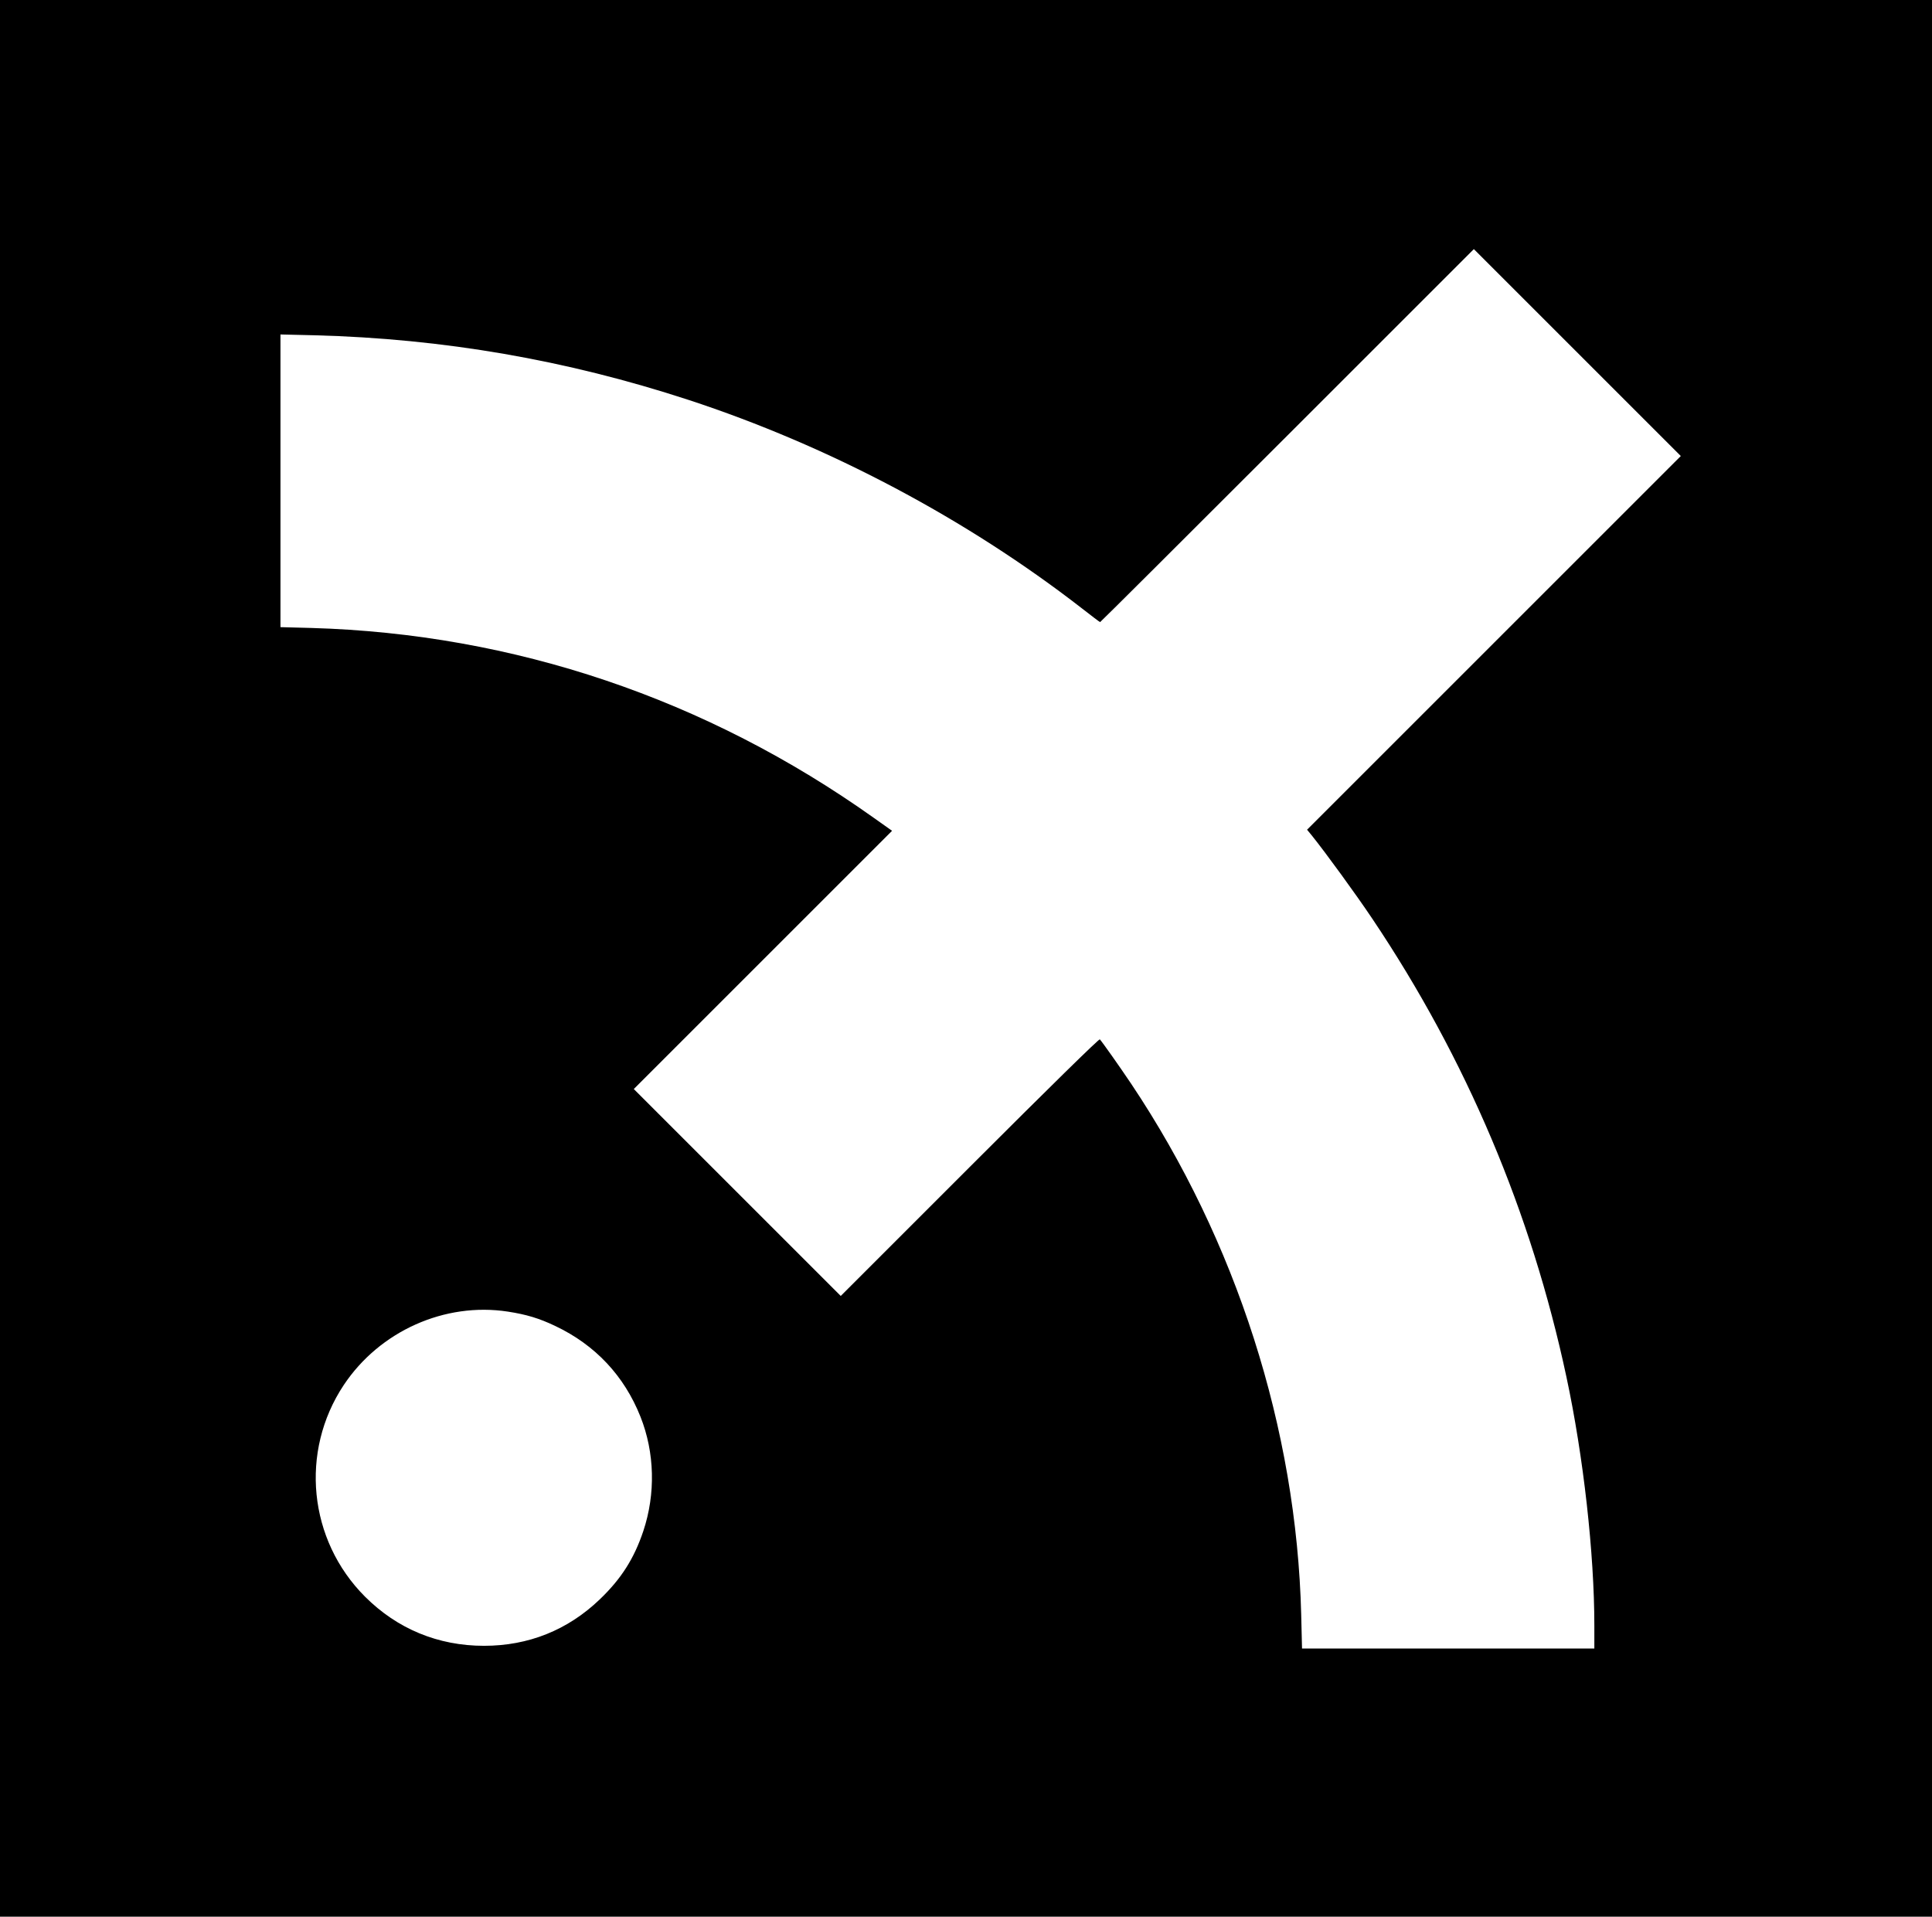 <?xml version="1.0" standalone="no"?>
<!DOCTYPE svg PUBLIC "-//W3C//DTD SVG 20010904//EN"
 "http://www.w3.org/TR/2001/REC-SVG-20010904/DTD/svg10.dtd">
<svg version="1.0" xmlns="http://www.w3.org/2000/svg"
 width="1419pt" height="1408pt" viewBox="0 0 1419 1408"
 preserveAspectRatio="xMidYMid meet">
path {
    fill: black;
}
 @media (prefers-color-scheme: dark) {
    path { fill: white; }
}
<g transform="translate(0,1408) scale(0.1,-0.1)"
fill="black" stroke="none">
<path d="M0 7040 l0 -7040 7095 0 7095 0 0 7040 0 7040 -7095 0 -7095 0 0
-7040z m10973 2318 l-1373 -1373 37 -45 c101 -126 321 -428 443 -610 689
-1027 1167 -2156 1425 -3365 125 -583 205 -1299 205 -1826 l0 -169 -1073 0
-1074 0 -6 248 c-34 1364 -476 2745 -1249 3901 -88 131 -211 305 -230 326 -5
6 -368 -350 -956 -938 l-947 -947 -760 760 -760 760 949 949 948 948 -134 95
c-1230 875 -2643 1352 -4131 1395 l-227 6 0 1075 0 1075 253 -6 c944 -25 1846
-181 2742 -474 1032 -338 2042 -873 2890 -1531 72 -56 132 -102 135 -102 3 0
622 617 1375 1370 l1370 1370 760 -760 760 -760 -1372 -1372z m-7243 -4913
c136 -21 230 -49 349 -106 293 -139 506 -366 625 -666 105 -264 112 -567 21
-840 -68 -203 -163 -352 -321 -503 -235 -225 -523 -340 -849 -340 -337 0 -637
124 -874 361 -416 416 -481 1066 -156 1555 264 396 742 610 1205 539z"/>
</g>
</svg>
